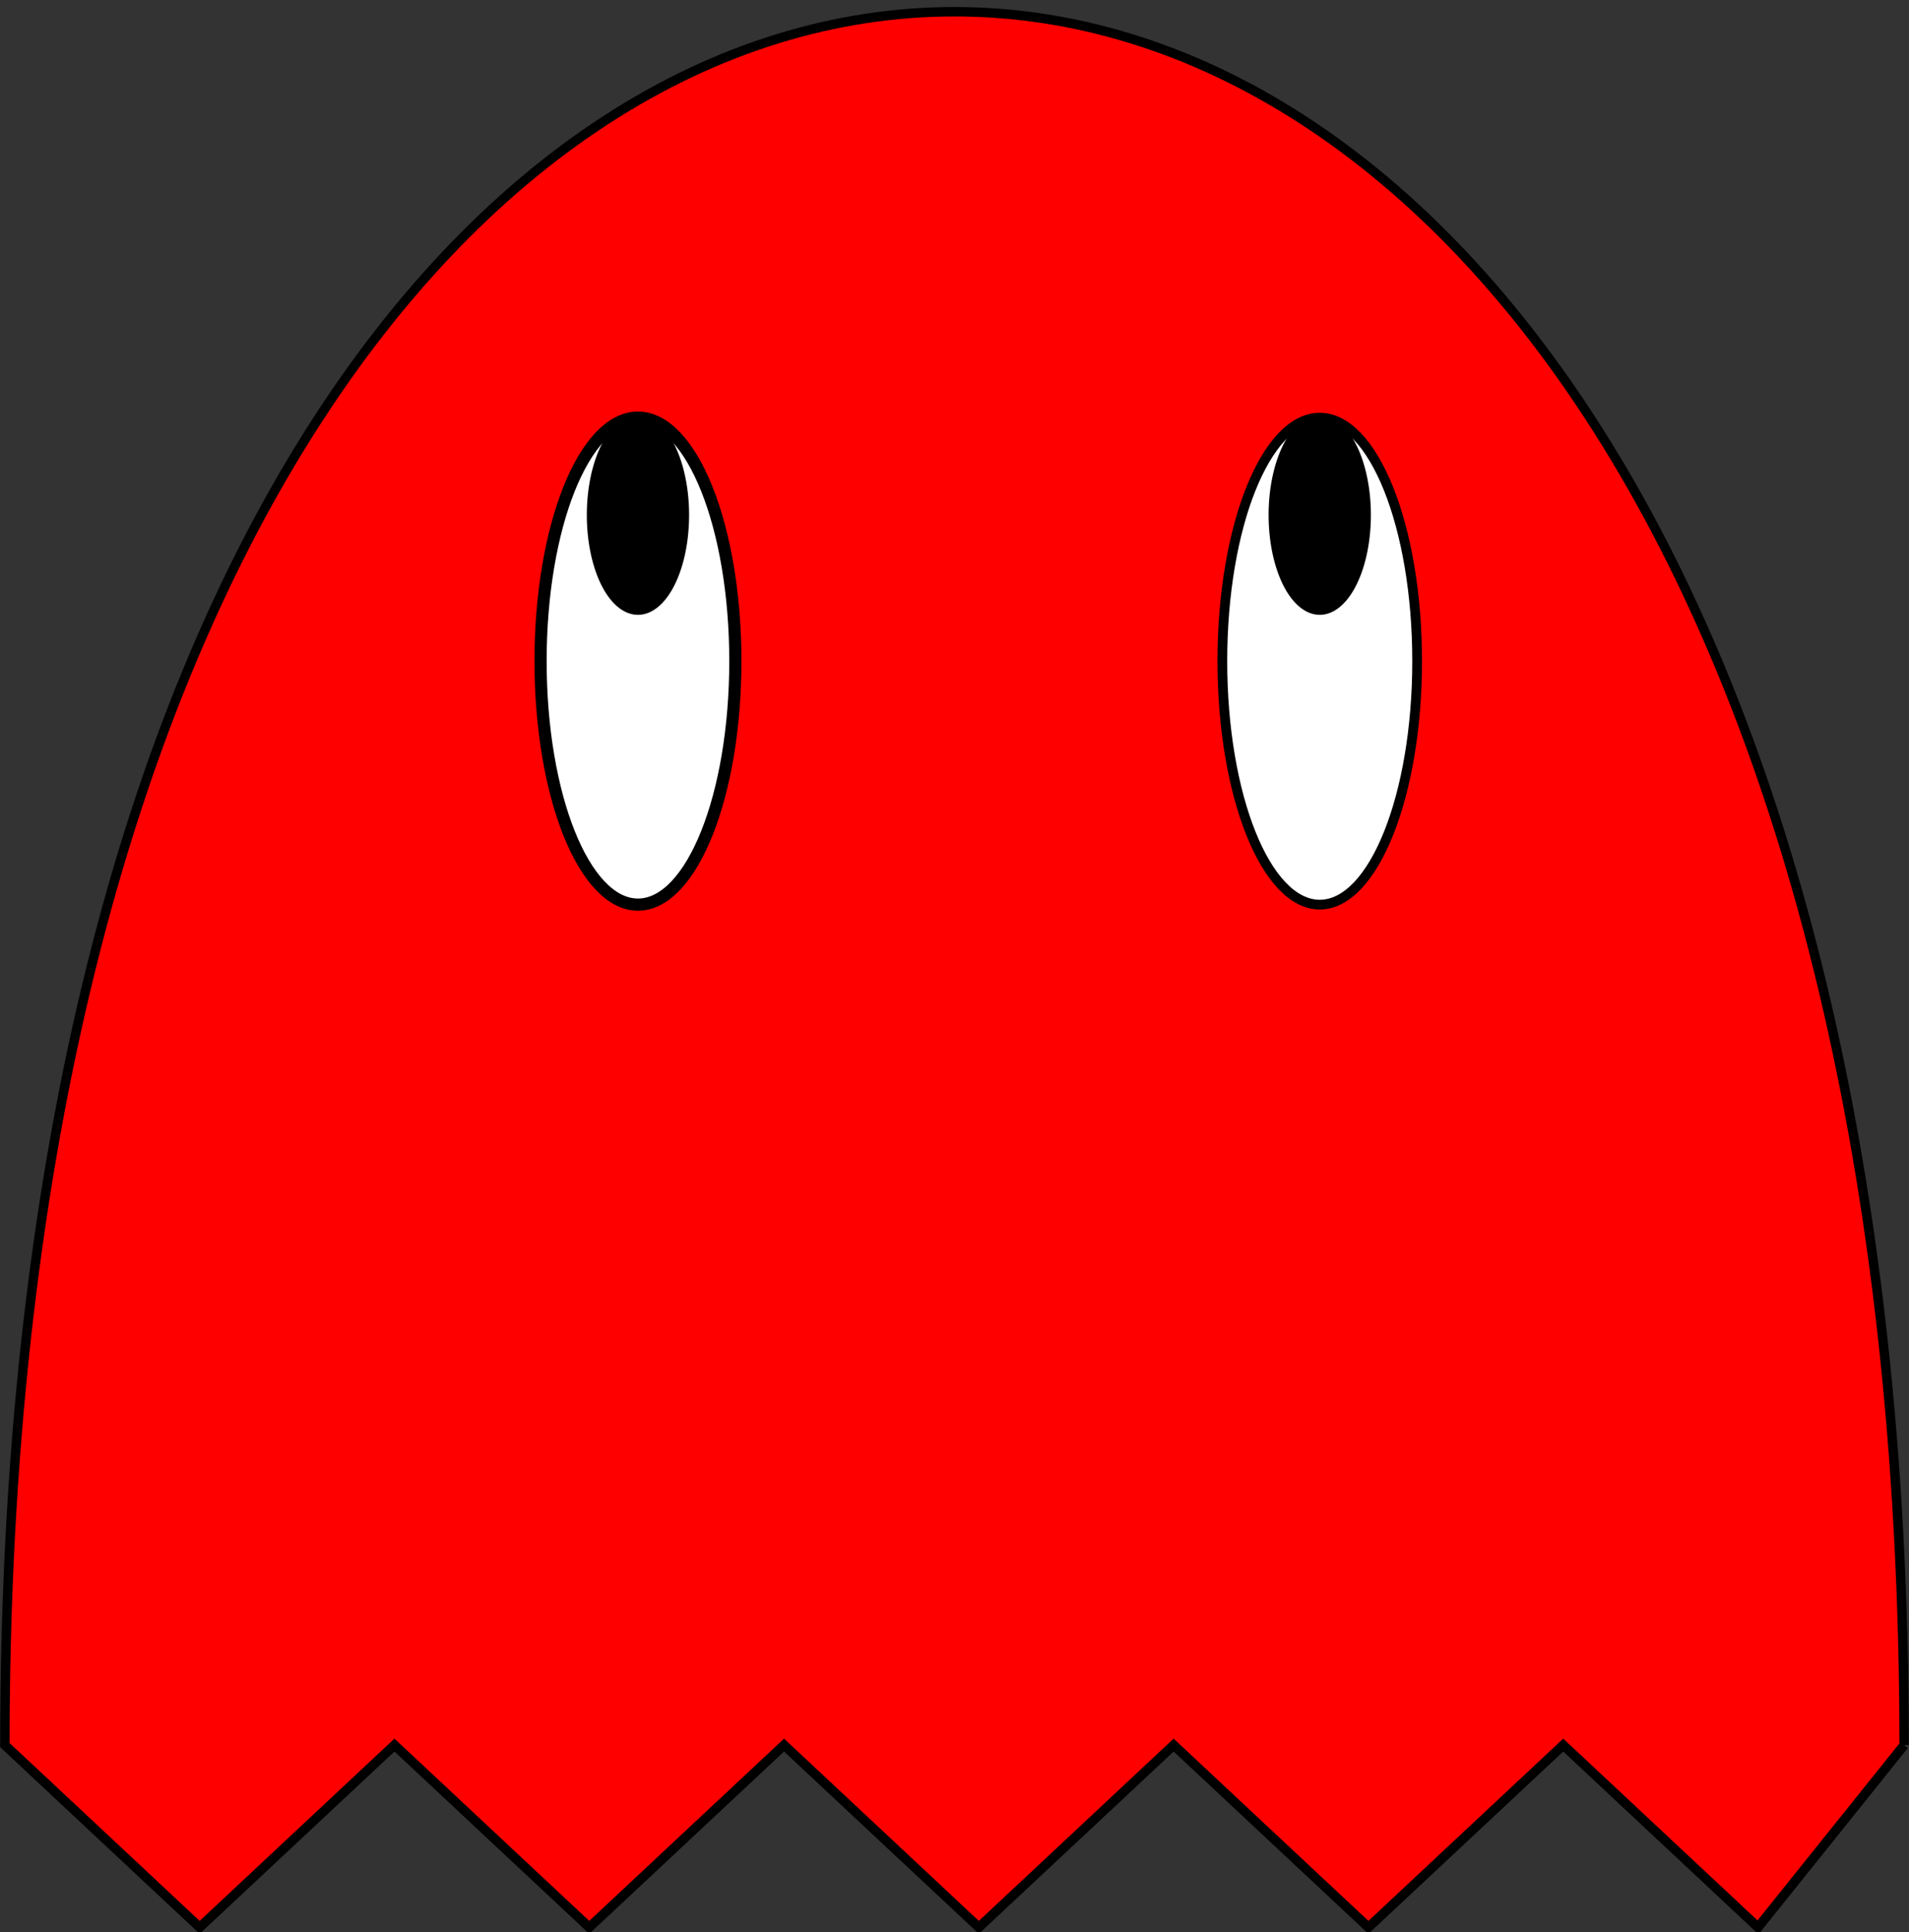 <?xml version="1.0" encoding="UTF-8" standalone="no"?>
<!-- Created with Inkscape (http://www.inkscape.org/) -->

<svg
   xmlns:osb="http://www.openswatchbook.org/uri/2009/osb"
   xmlns:dc="http://purl.org/dc/elements/1.1/"
   xmlns:cc="http://creativecommons.org/ns#"
   xmlns:rdf="http://www.w3.org/1999/02/22-rdf-syntax-ns#"
   xmlns:svg="http://www.w3.org/2000/svg"
   xmlns="http://www.w3.org/2000/svg"
   xmlns:sodipodi="http://sodipodi.sourceforge.net/DTD/sodipodi-0.dtd"
   xmlns:inkscape="http://www.inkscape.org/namespaces/inkscape"
   width="392"
   height="396.75"
   id="svg2"
   version="1.1"
   inkscape:version="0.48.3.1 r9886"
   sodipodi:docname="ennemy-up1.svg"
   inkscape:export-filename="/home/julien/tmp/sprites/ennemy-down1.png"
   inkscape:export-xdpi="90"
   inkscape:export-ydpi="90">
  <rect width="100%" height="100%" fill="#333333" stroke="none"/>
  <defs
     id="defs4">
    <linearGradient
       id="linearGradient3918"
       osb:paint="solid">
      <stop
         style="stop-color:#ffffff;stop-opacity:1;"
         offset="0"
         id="stop3920" />
    </linearGradient>
  </defs>
  <sodipodi:namedview
     id="base"
     pagecolor="#ffffff"
     bordercolor="#666666"
     borderopacity="1.0"
     inkscape:pageopacity="0.0"
     inkscape:pageshadow="2"
     inkscape:zoom="0.87117345"
     inkscape:cx="179.39136"
     inkscape:cy="322.94195"
     inkscape:document-units="px"
     inkscape:current-layer="layer1"
     showgrid="true"
     inkscape:window-width="1164"
     inkscape:window-height="835"
     inkscape:window-x="39"
     inkscape:window-y="49"
     inkscape:window-maximized="0"
     fit-margin-top="0"
     fit-margin-left="0"
     fit-margin-right="0"
     fit-margin-bottom="0">
    <inkscape:grid
       type="xygrid"
       id="grid2985"
       empspacing="5"
       visible="true"
       enabled="true"
       snapvisiblegridlinesonly="true"
       originx="-239px"
       originy="-479px" />
  </sodipodi:namedview>
  <g
     inkscape:label="Layer 1"
     inkscape:groupmode="layer"
     id="layer1"
     transform="translate(-239,-176.612)">
    <path
       style="fill:#ff0000;fill-opacity:1;stroke:#000000;stroke-width:1.935;stroke-linecap:butt;stroke-linejoin:miter;stroke-miterlimit:4;stroke-opacity:1;stroke-dasharray:none"
       d="m 630,534.936 c 0,-474.554 -390,-474.554 -390,0 l 40,37.426 40,-37.426 40,37.426 40,-37.426 40,37.426 40,-37.426 40,37.426 40,-37.426 40,37.426 30,-37.426"
       id="path3757"
       inkscape:connector-curvature="0"
       sodipodi:nodetypes="cccccccccccc" />
    <path
       sodipodi:type="arc"
       style="fill:#ffffff;fill-opacity:1;stroke:#000000;stroke-width:2.5;stroke-miterlimit:4;stroke-opacity:1;stroke-dasharray:none"
       id="path3761"
       sodipodi:cx="370"
       sodipodi:cy="312.36218"
       sodipodi:rx="20"
       sodipodi:ry="50"
       d="m 390,312.362 c 0,27.614 -8.954,50 -20,50 -11.046,0 -20,-22.386 -20,-50 0,-27.614 8.954,-50 20,-50 11.046,0 20,22.386 20,50 z" />
    <path
       transform="translate(140,0)"
       sodipodi:type="arc"
       style="fill:#ffffff;fill-opacity:1;stroke:#000000;stroke-width:2;stroke-miterlimit:4;stroke-opacity:1;stroke-dasharray:none"
       id="path3761-3"
       sodipodi:cx="370"
       sodipodi:cy="312.36218"
       sodipodi:rx="20"
       sodipodi:ry="50"
       d="m 390,312.362 c 0,27.614 -8.954,50 -20,50 -11.046,0 -20,-22.386 -20,-50 0,-27.614 8.954,-50 20,-50 11.046,0 20,22.386 20,50 z" />
    <path
       sodipodi:type="arc"
       style="fill:#000000;fill-opacity:1;stroke:#000000;stroke-opacity:1"
       id="path3781"
       sodipodi:cx="380"
       sodipodi:cy="312.36218"
       sodipodi:rx="10"
       sodipodi:ry="20"
       d="m 390,312.362 a 10,20 0 1 1 -20,0 10,20 0 1 1 20,0 z"
       transform="translate(-10,-30)" />
    <path
       transform="translate(130,-30)"
       sodipodi:type="arc"
       style="fill:#000000;fill-opacity:1;stroke:#000000;stroke-opacity:1"
       id="path3781-6"
       sodipodi:cx="380"
       sodipodi:cy="312.36218"
       sodipodi:rx="10"
       sodipodi:ry="20"
       d="m 390,312.362 a 10,20 0 1 1 -20,0 10,20 0 1 1 20,0 z" />
  </g>
</svg>
